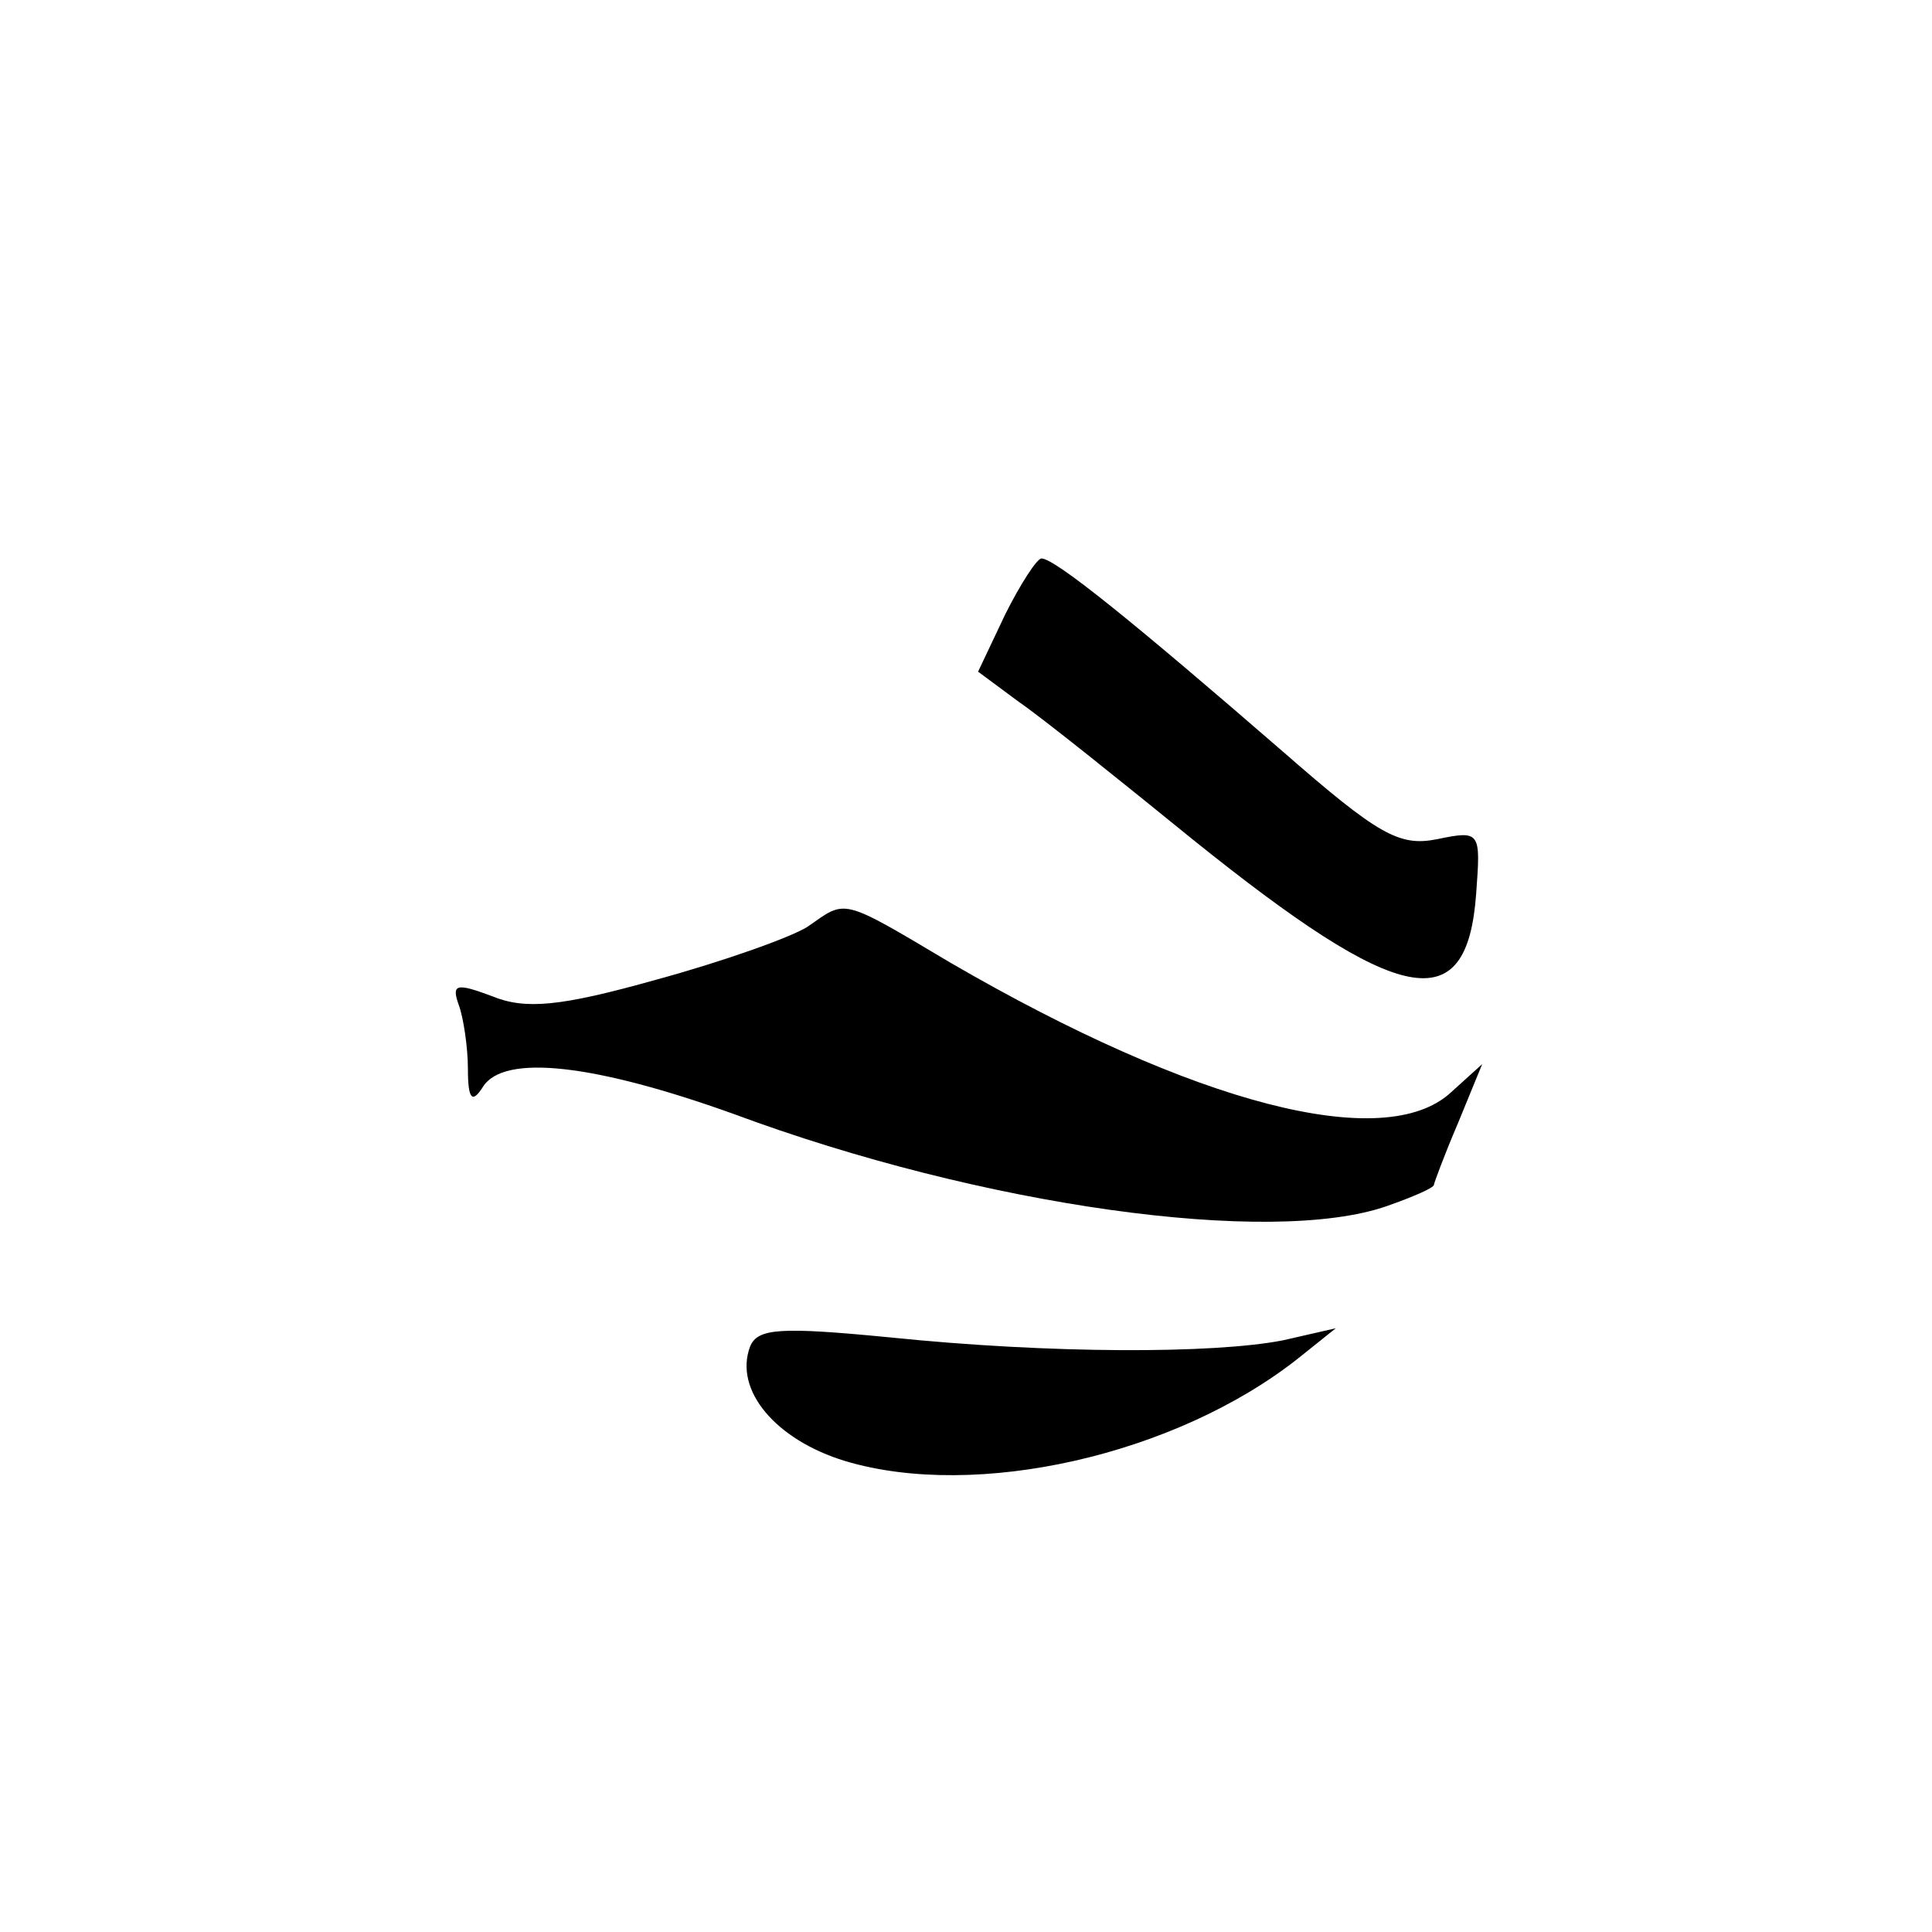 <?xml version="1.0" standalone="no"?>
<!DOCTYPE svg PUBLIC "-//W3C//DTD SVG 20010904//EN"
 "http://www.w3.org/TR/2001/REC-SVG-20010904/DTD/svg10.dtd">
<svg version="1.0" xmlns="http://www.w3.org/2000/svg"
 width="128pt" height="128pt" viewBox="0 0 128 128"
 preserveAspectRatio="xMidYMid meet">

<g transform="translate(0,128) scale(0.1,-0.1)"
fill="#000000" stroke="none">
<path d="M666 873 l-18 -38 27 -20 c16 -11 67 -52 115 -91 138 -111 182 -120
188 -36 3 41 3 42 -26 36 -25 -5 -39 3 -102 58 -98 85 -151 128 -160 128 -3 0
-14 -17 -24 -37z"/>
<path d="M535 666 c-11 -7 -56 -23 -100 -35 -64 -18 -87 -20 -109 -11 -24 9
-27 8 -22 -6 3 -8 6 -28 6 -42 0 -21 3 -23 10 -12 14 22 74 15 166 -18 164
-61 356 -88 433 -61 17 6 31 12 31 14 0 1 7 20 16 41 l16 39 -21 -19 c-44 -40
-169 -8 -331 86 -74 44 -69 42 -95 24z"/>
<path d="M497 388 c-11 -29 17 -62 63 -76 87 -26 219 4 300 68 l25 20 -35 -8
c-46 -9 -154 -9 -261 2 -72 7 -87 6 -92 -6z"/>
</g>
</svg>
